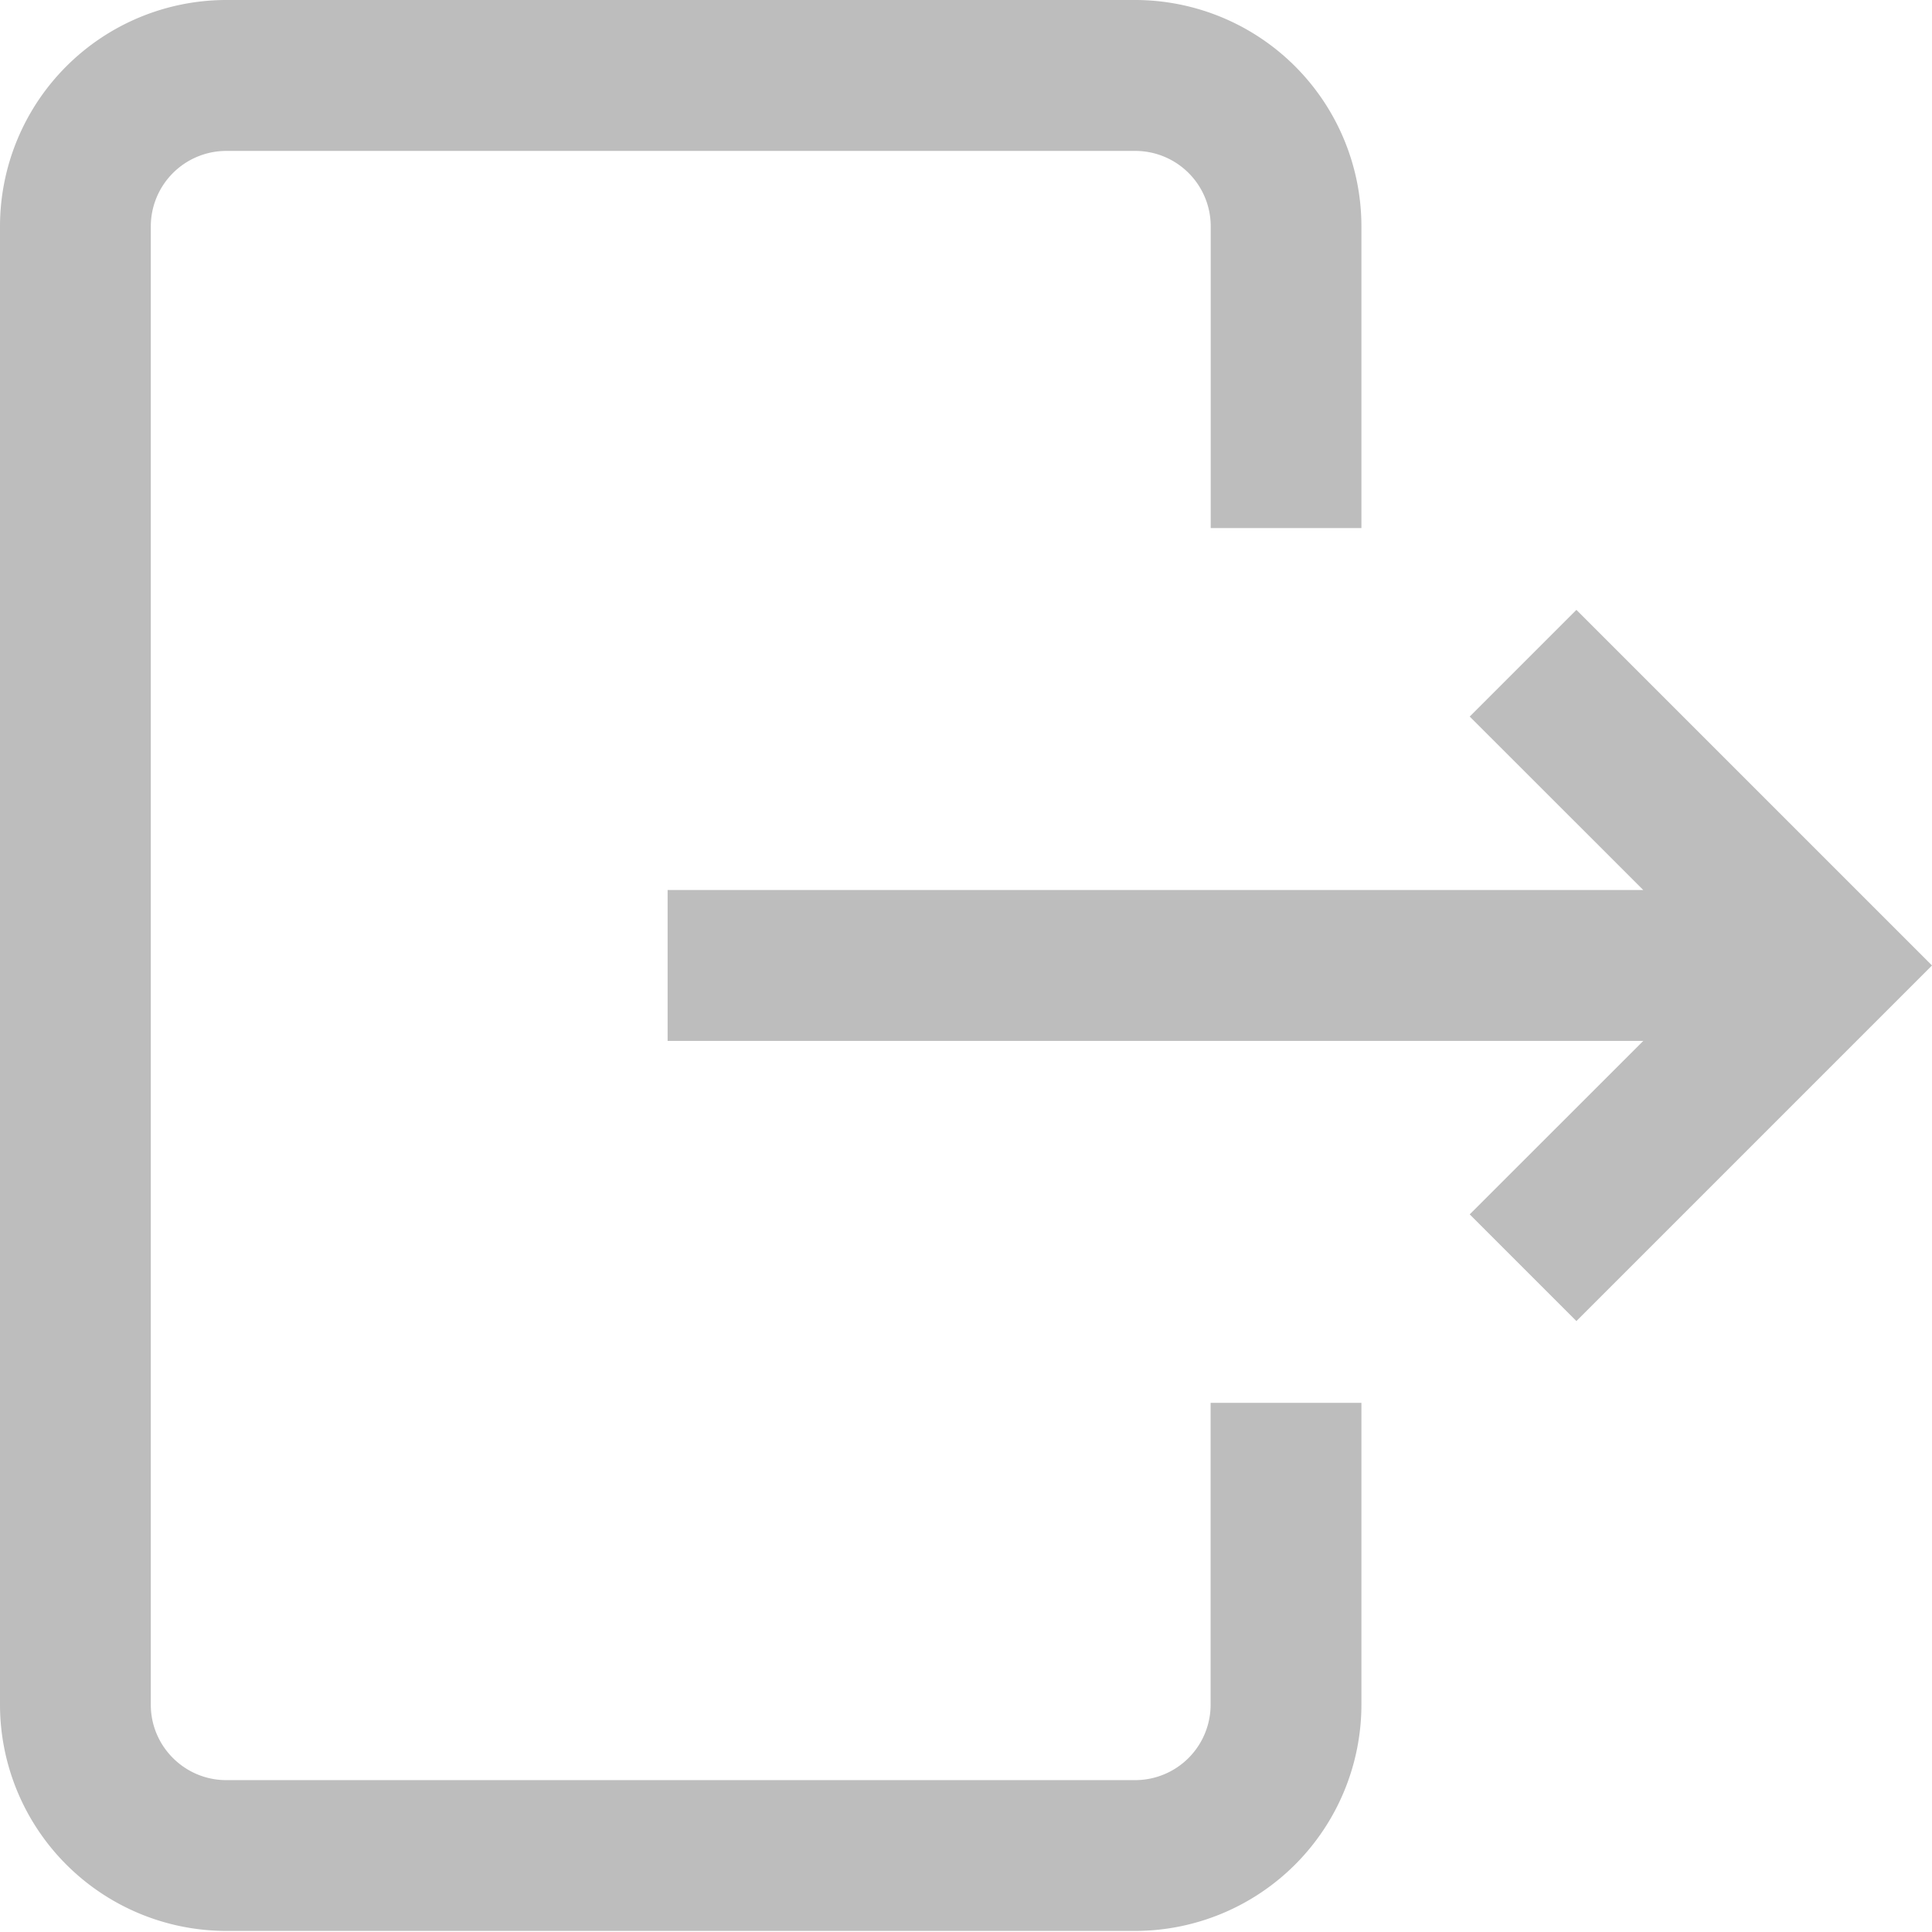 <svg xmlns="http://www.w3.org/2000/svg" fill="none" viewBox="0 0 18 18">
  <g clip-path="url(#a)">
    <path fill="#BDBDBD" d="M11.279 13.07h1.405v2.812a2.11 2.11 0 0 1-2.108 2.108H2.108A2.11 2.11 0 0 1 0 15.882V2.108A2.11 2.11 0 0 1 2.108 0h8.468a2.11 2.11 0 0 1 2.108 2.108V4.92H11.28V2.11a.703.703 0 0 0-.703-.704H2.108a.704.704 0 0 0-.703.703v13.774c0 .387.316.702.703.702h8.468a.703.703 0 0 0 .703-.702V13.07Zm3.408-7.388-.994.994 1.617 1.616H6.22v1.406h9.09l-1.617 1.616.994.994L18 8.995l-3.313-3.313Z"/>
  </g>
  <defs>
    <clipPath id="a">
      <path fill="#fff" d="M0 0h18v18H0z"/>
    </clipPath>
  </defs>
</svg>
